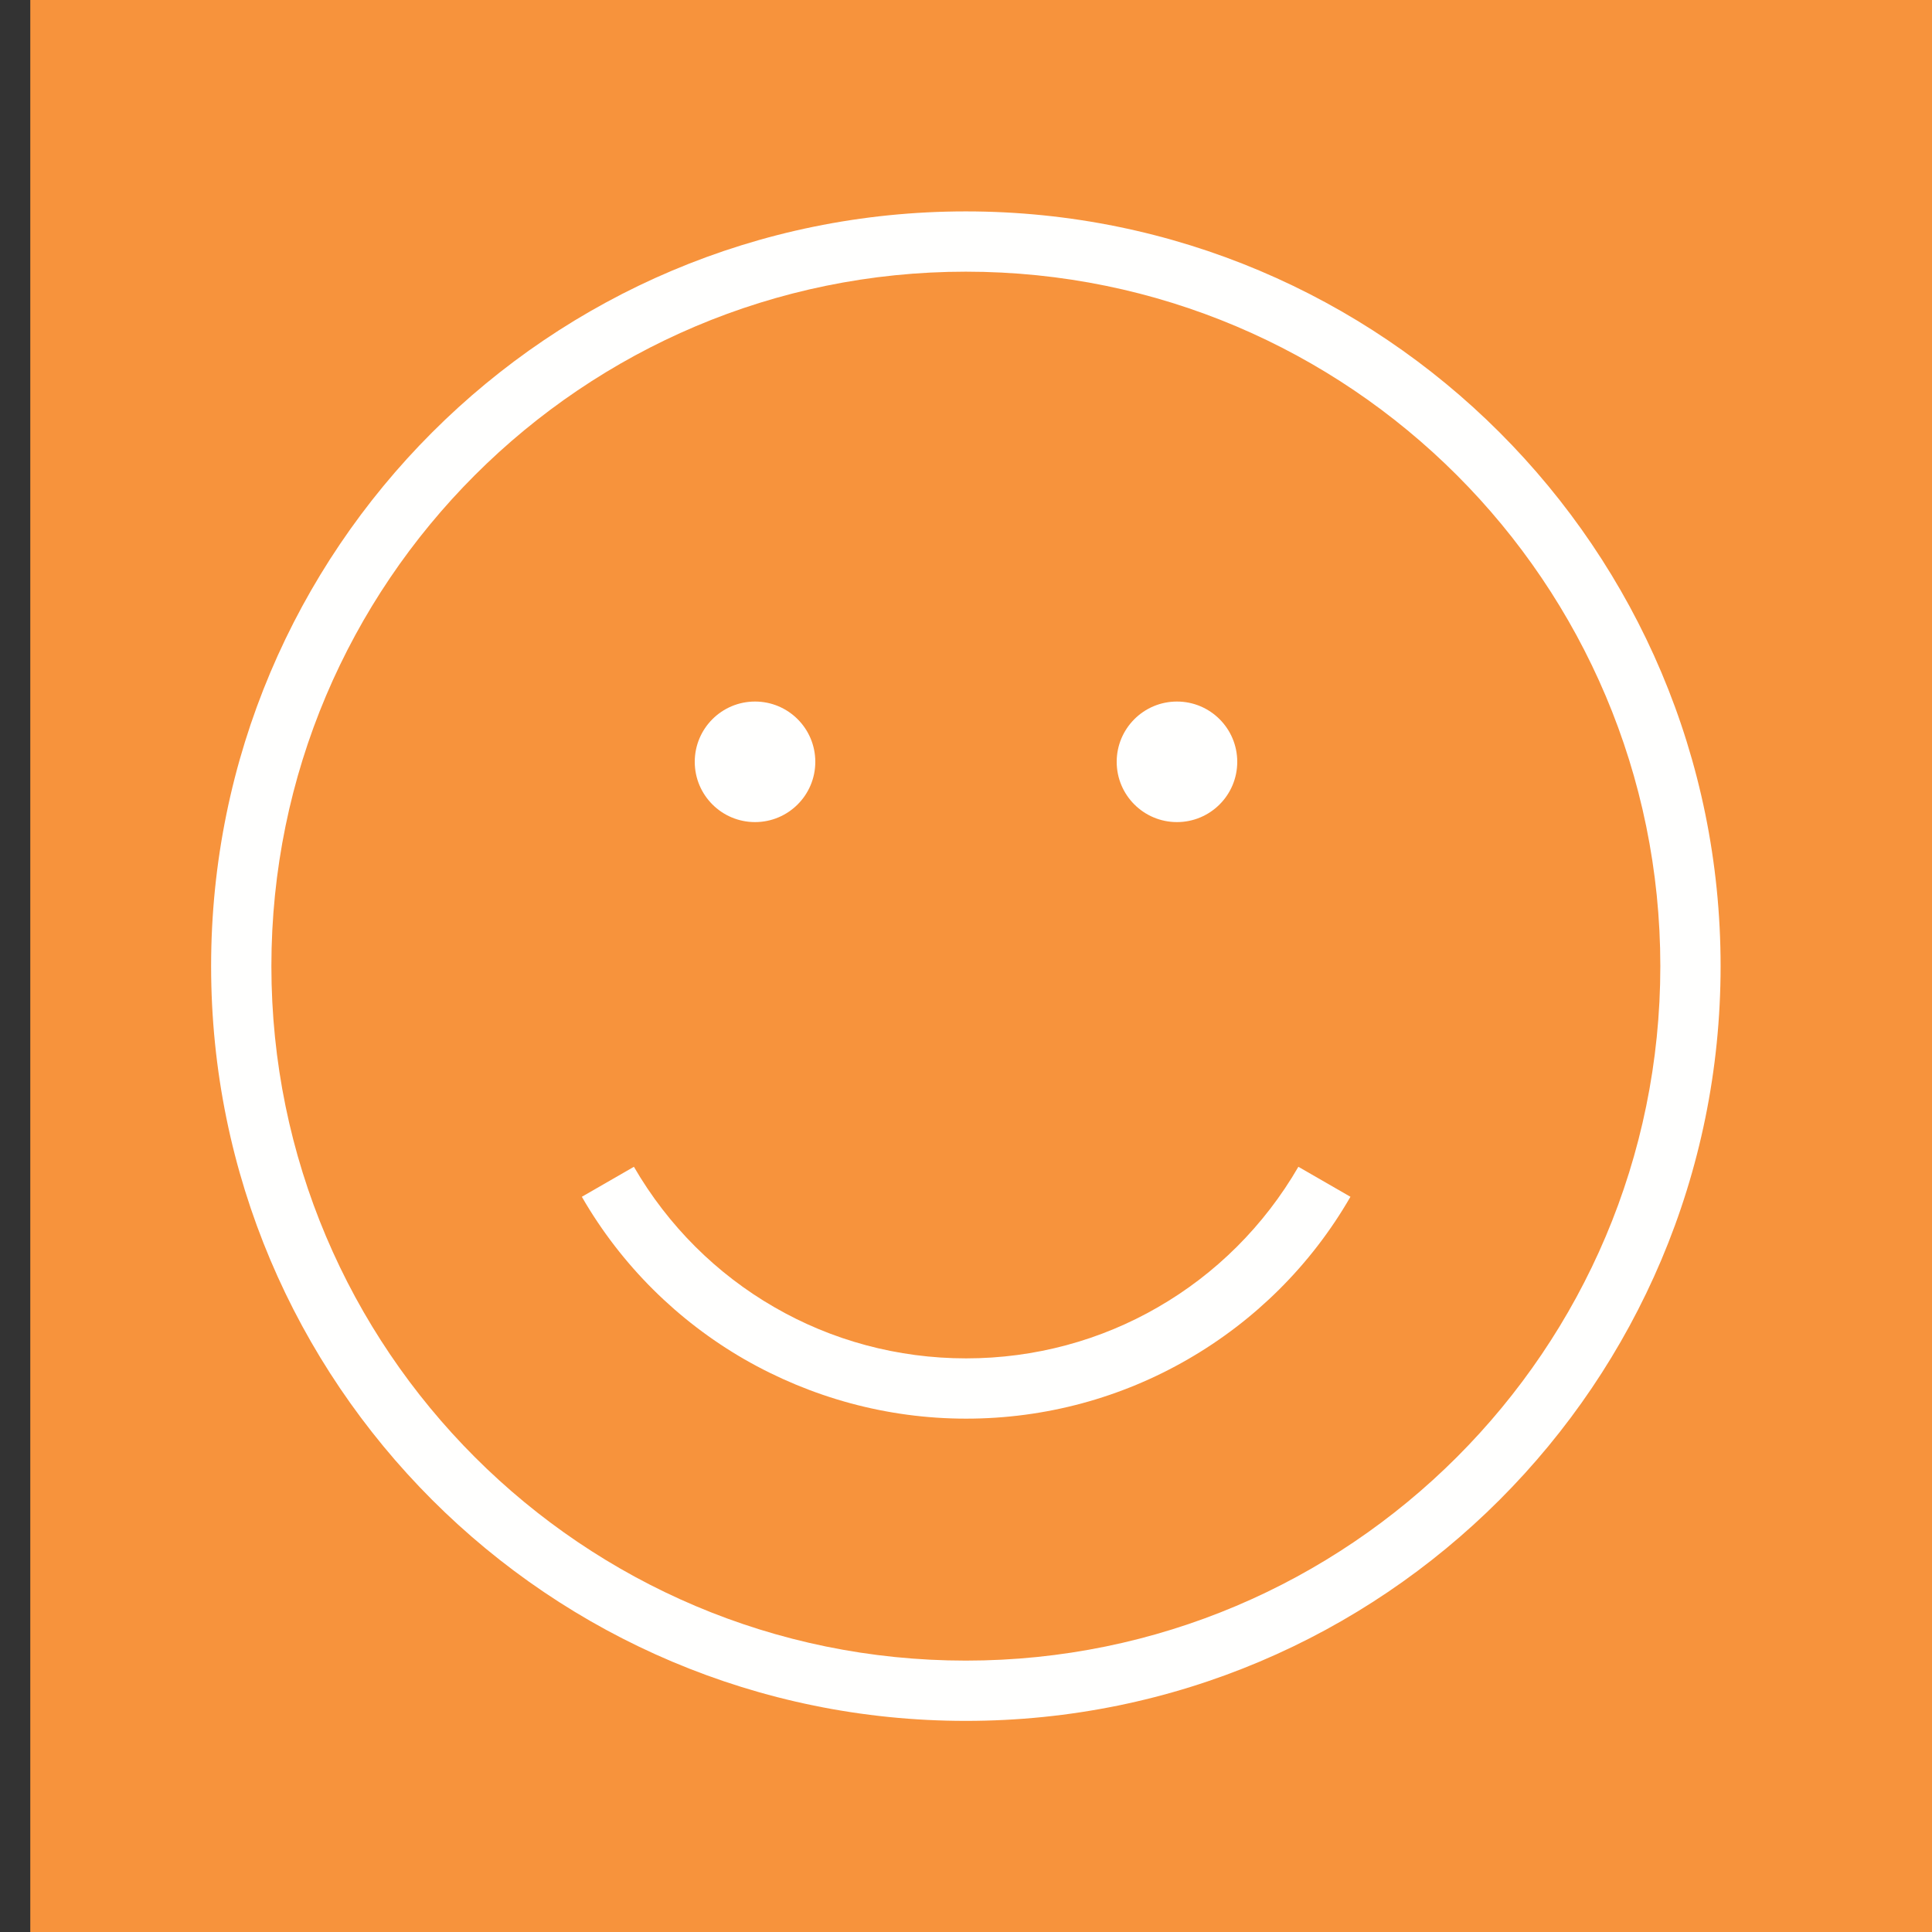 <?xml version="1.0" encoding="UTF-8"?>
<!DOCTYPE svg PUBLIC "-//W3C//DTD SVG 1.1//EN" "http://www.w3.org/Graphics/SVG/1.1/DTD/svg11.dtd">
<!-- Creator: CorelDRAW -->
<svg xmlns="http://www.w3.org/2000/svg" xml:space="preserve" width="6.827in" height="6.827in" style="shape-rendering:geometricPrecision; text-rendering:geometricPrecision; image-rendering:optimizeQuality; fill-rule:evenodd; clip-rule:evenodd"
viewBox="0 0 6.827 6.827"
 xmlns:xlink="http://www.w3.org/1999/xlink">
 <rect x="0" y="0" width="6.827" height="6.827" fill="#333333" stroke="none"/>
 <defs>
  <style type="text/css">
   <![CDATA[
    .fil1 {fill:none}
    .fil0 {fill:#f7933c}
    .fil3 {fill:#FFFFFE}
    .fil2 {fill:#FFFFFE;fill-rule:nonzero}
   ]]>
  </style>
 </defs>
 <g id="Layer_x0020_1">
  <g id="_429134072">
   <rect id="_429135704" class="fil0" x="0.107" width="6.827" height="6.827"/>
   <rect id="_429133472" class="fil0" x="0.96" y="0.853" width="5.12" height="5.12"/>
  </g>
  <rect class="fil1" x="0.853" y="0.853" width="5.12" height="5.12"/>
  <path class="fil2" d="M3.413 0.747c0.736,0 1.403,0.298 1.886,0.781 0.483,0.483 0.781,1.149 0.781,1.886 0,0.736 -0.298,1.403 -0.781,1.886 -0.483,0.483 -1.149,0.781 -1.886,0.781 -0.736,0 -1.403,-0.298 -1.886,-0.781 -0.483,-0.483 -0.781,-1.149 -0.781,-1.886 0,-0.736 0.298,-1.403 0.781,-1.886 0.483,-0.483 1.149,-0.781 1.886,-0.781zm1.735 0.932c-0.444,-0.444 -1.057,-0.719 -1.735,-0.719 -0.677,0 -1.291,0.275 -1.735,0.719 -0.444,0.444 -0.719,1.057 -0.719,1.735 0,0.677 0.275,1.291 0.719,1.735 0.444,0.444 1.057,0.719 1.735,0.719 0.677,0 1.291,-0.275 1.735,-0.719 0.444,-0.444 0.719,-1.057 0.719,-1.735 0,-0.677 -0.275,-1.291 -0.719,-1.735z"/>
  <circle class="fil3" cx="2.668" cy="2.692" r="0.213"/>
  <circle class="fil3" cx="4.159" cy="2.692" r="0.213"/>
  <path class="fil2" d="M4.772 4.229c-0.14,0.243 -0.34,0.439 -0.574,0.574l-0 0c-0.235,0.136 -0.504,0.21 -0.784,0.21 -0.28,0 -0.549,-0.075 -0.784,-0.21l-0 0c-0.234,-0.135 -0.434,-0.331 -0.574,-0.574l0.184 -0.106c0.121,0.209 0.293,0.379 0.496,0.496l-0 0c0.202,0.117 0.435,0.181 0.678,0.181 0.243,0 0.476,-0.064 0.678,-0.181l-0 -0c0.203,-0.117 0.375,-0.287 0.496,-0.496l0.184 0.106z"/>
 </g>
</svg>
